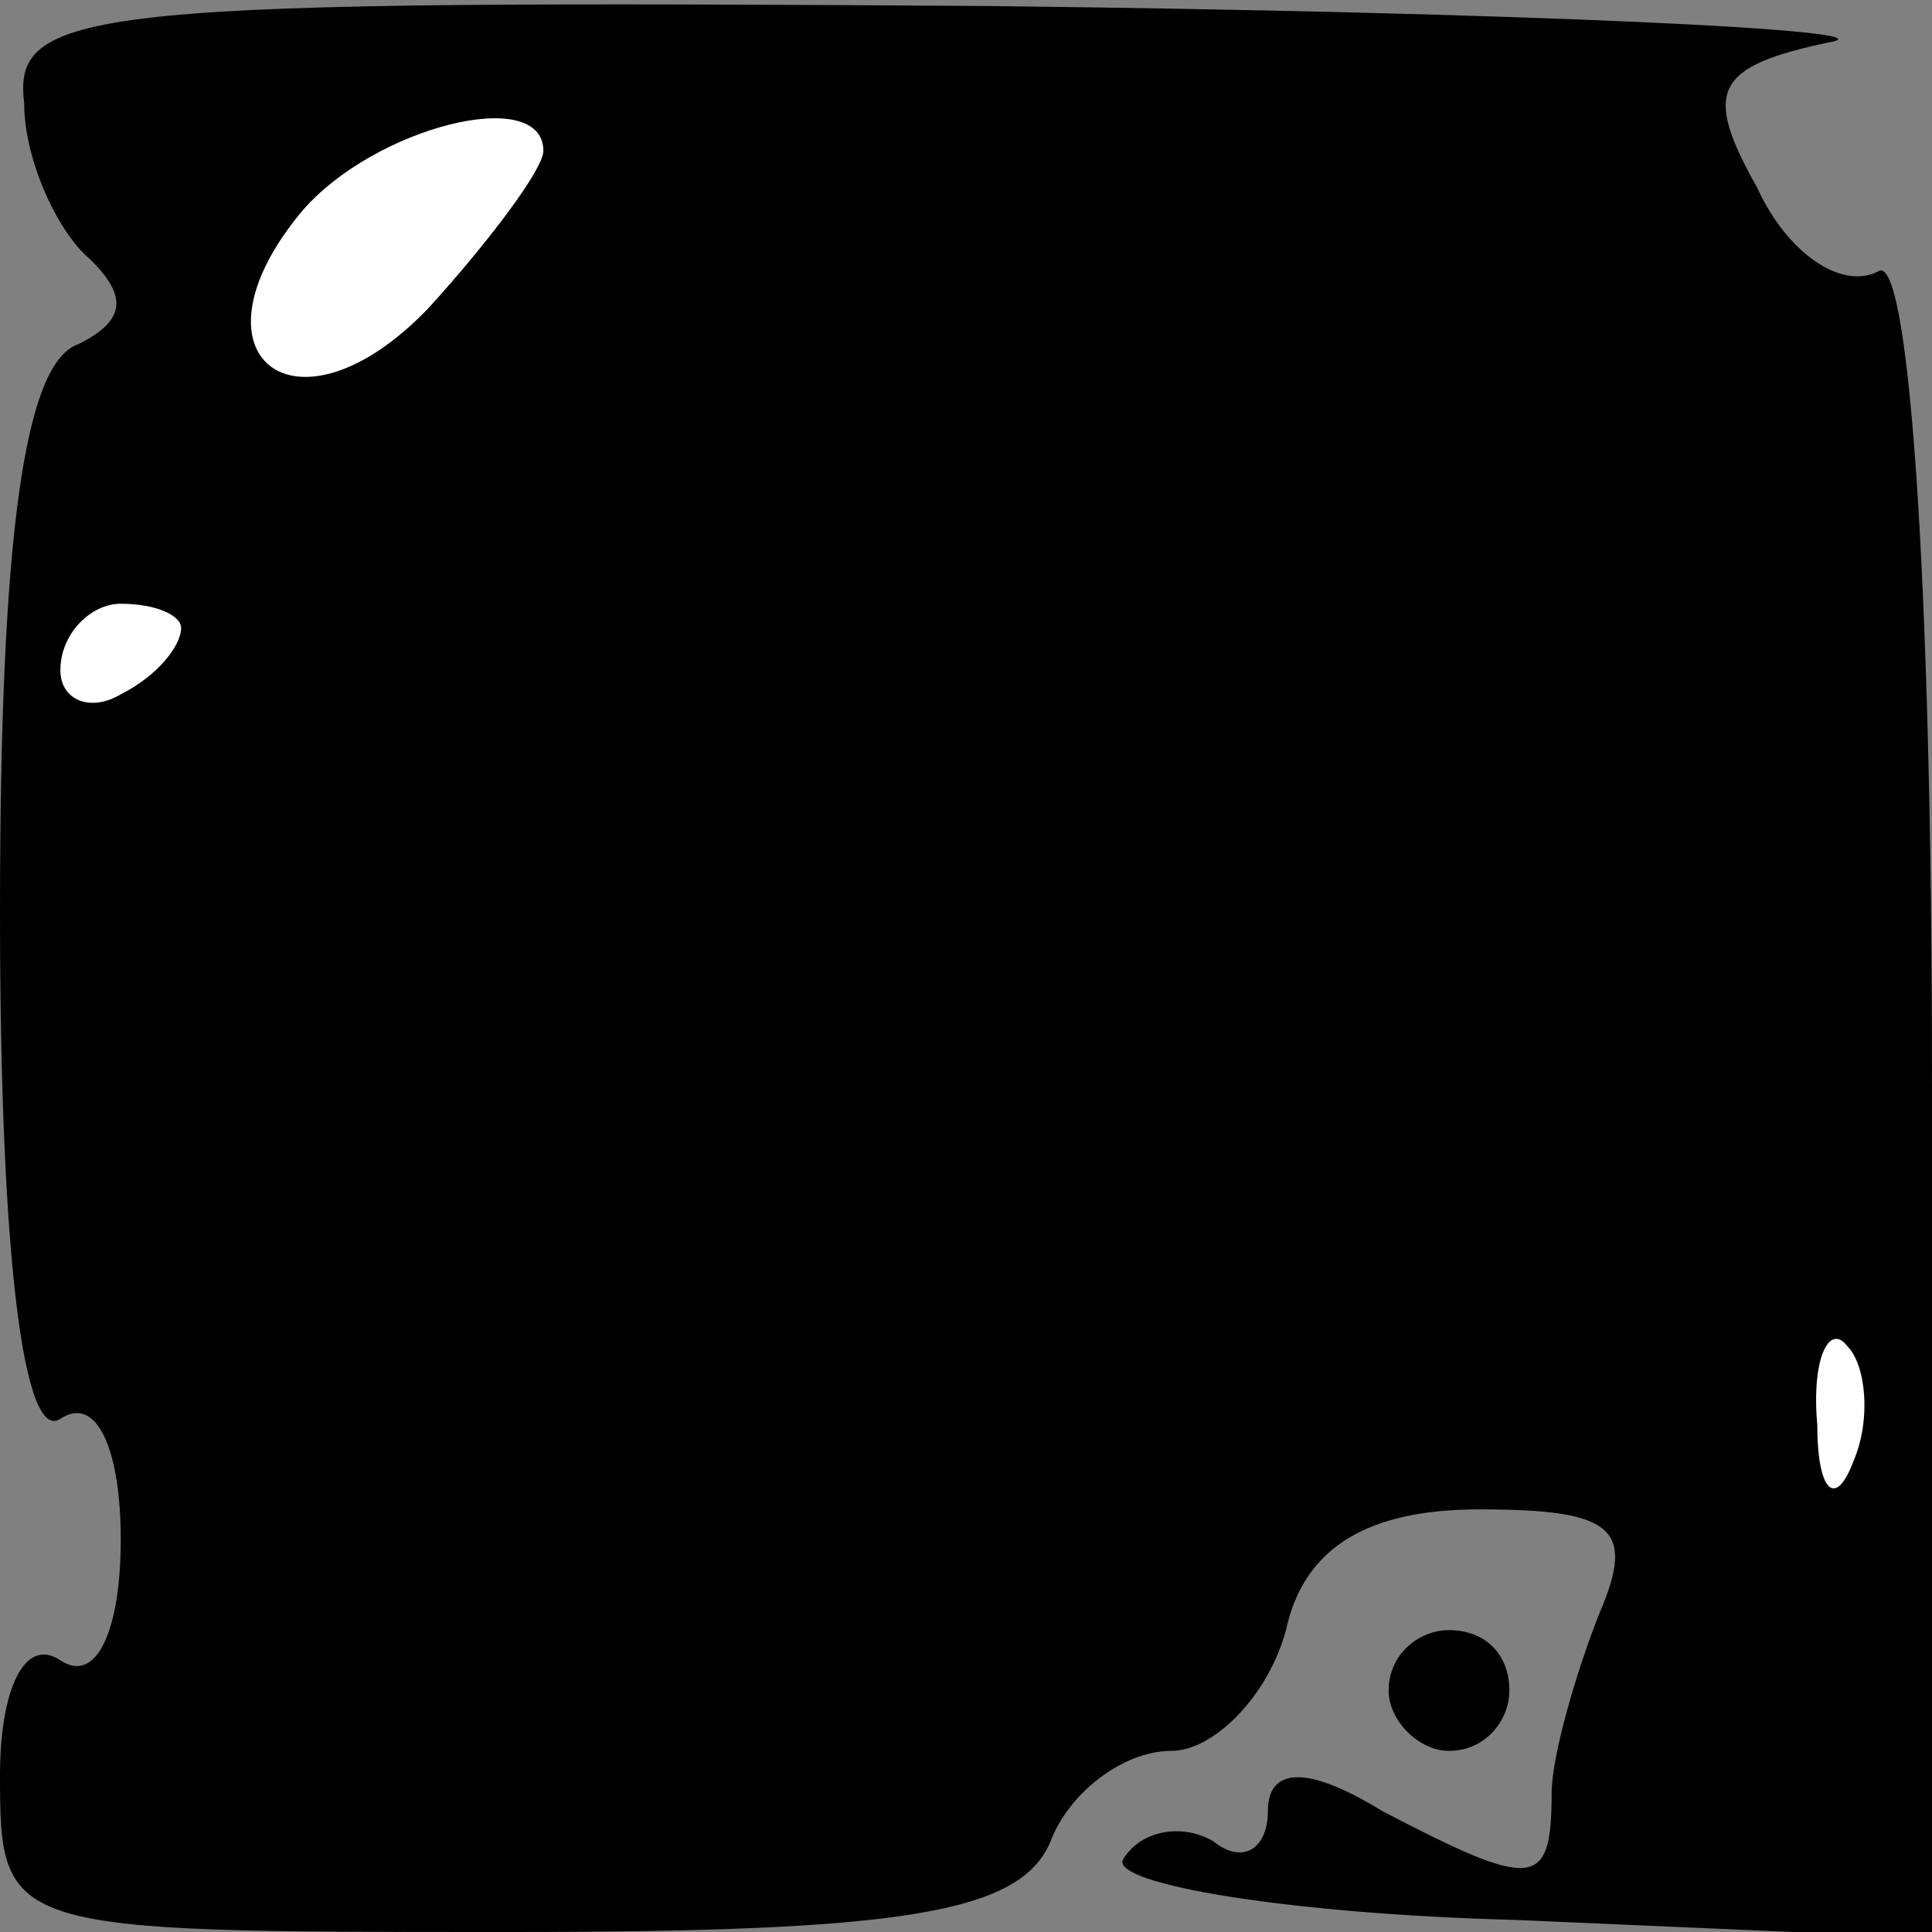 <?xml version="1.0" standalone="no"?>
<!DOCTYPE svg PUBLIC "-//W3C//DTD SVG 20010904//EN"
 "http://www.w3.org/TR/2001/REC-SVG-20010904/DTD/svg10.dtd">
<svg version="1.0" xmlns="http://www.w3.org/2000/svg"
 width="32pt" height="32pt" viewBox="0 0 32 32"
 preserveAspectRatio="xMidYMid meet">
<rect x="0" y="0" width="32" height="32" fill="#808080" stroke="none"/>
<g transform="translate(0,32) scale(0.1,-0.1)"
fill="#000000" stroke="none">
<path fill="#000000" stroke="none" d="M4 303 c0 -10 6 -22 11 -26 6 -6 6 -10
-2 -14 -9 -3 -13 -32 -13 -94 0 -58 4 -88 10 -84 6 4 10 -5 10 -20 0 -15 -4
-24 -10 -20 -6 4 -10 -5 -10 -19 0 -26 1 -26 84 -26 65 0 85 3 90 15 3 8 12
15 20 15 7 0 16 9 19 20 3 14 14 20 32 20 22 0 26 -3 20 -17 -4 -10 -8 -24 -8
-30 0 -16 -3 -16 -28 -3 -13 8 -19 7 -19 0 0 -6 -4 -9 -9 -5 -5 3 -12 2 -15
-3 -2 -4 27 -9 65 -10 l69 -3 0 141 c0 87 -4 139 -9 135 -6 -3 -15 3 -20 14
-9 16 -7 20 12 24 12 2 -51 5 -139 6 -148 1 -162 0 -160 -16z"/>
<path fill="#ffffff" stroke="none" d="M90 295 c0 -3 -9 -15 -19 -26 -22 -23
-41 -8 -21 16 12 14 40 21 40 10z"/>
<path fill="#ffffff" stroke="none" d="M30 216 c0 -3 -4 -8 -10 -11 -5 -3 -10
-1 -10 4 0 6 5 11 10 11 6 0 10 -2 10 -4z"/>
<path fill="#ffffff" stroke="none" d="M307 78 c-3 -8 -6 -5 -6 6 -1 11 2 17
5 13 3 -3 4 -12 1 -19z"/>
<path fill="#000000" stroke="none" d="M230 40 c0 -5 5 -10 10 -10 6 0 10 5
10 10 0 6 -4 10 -10 10 -5 0 -10 -4 -10 -10z"/>
</g>
</svg>
